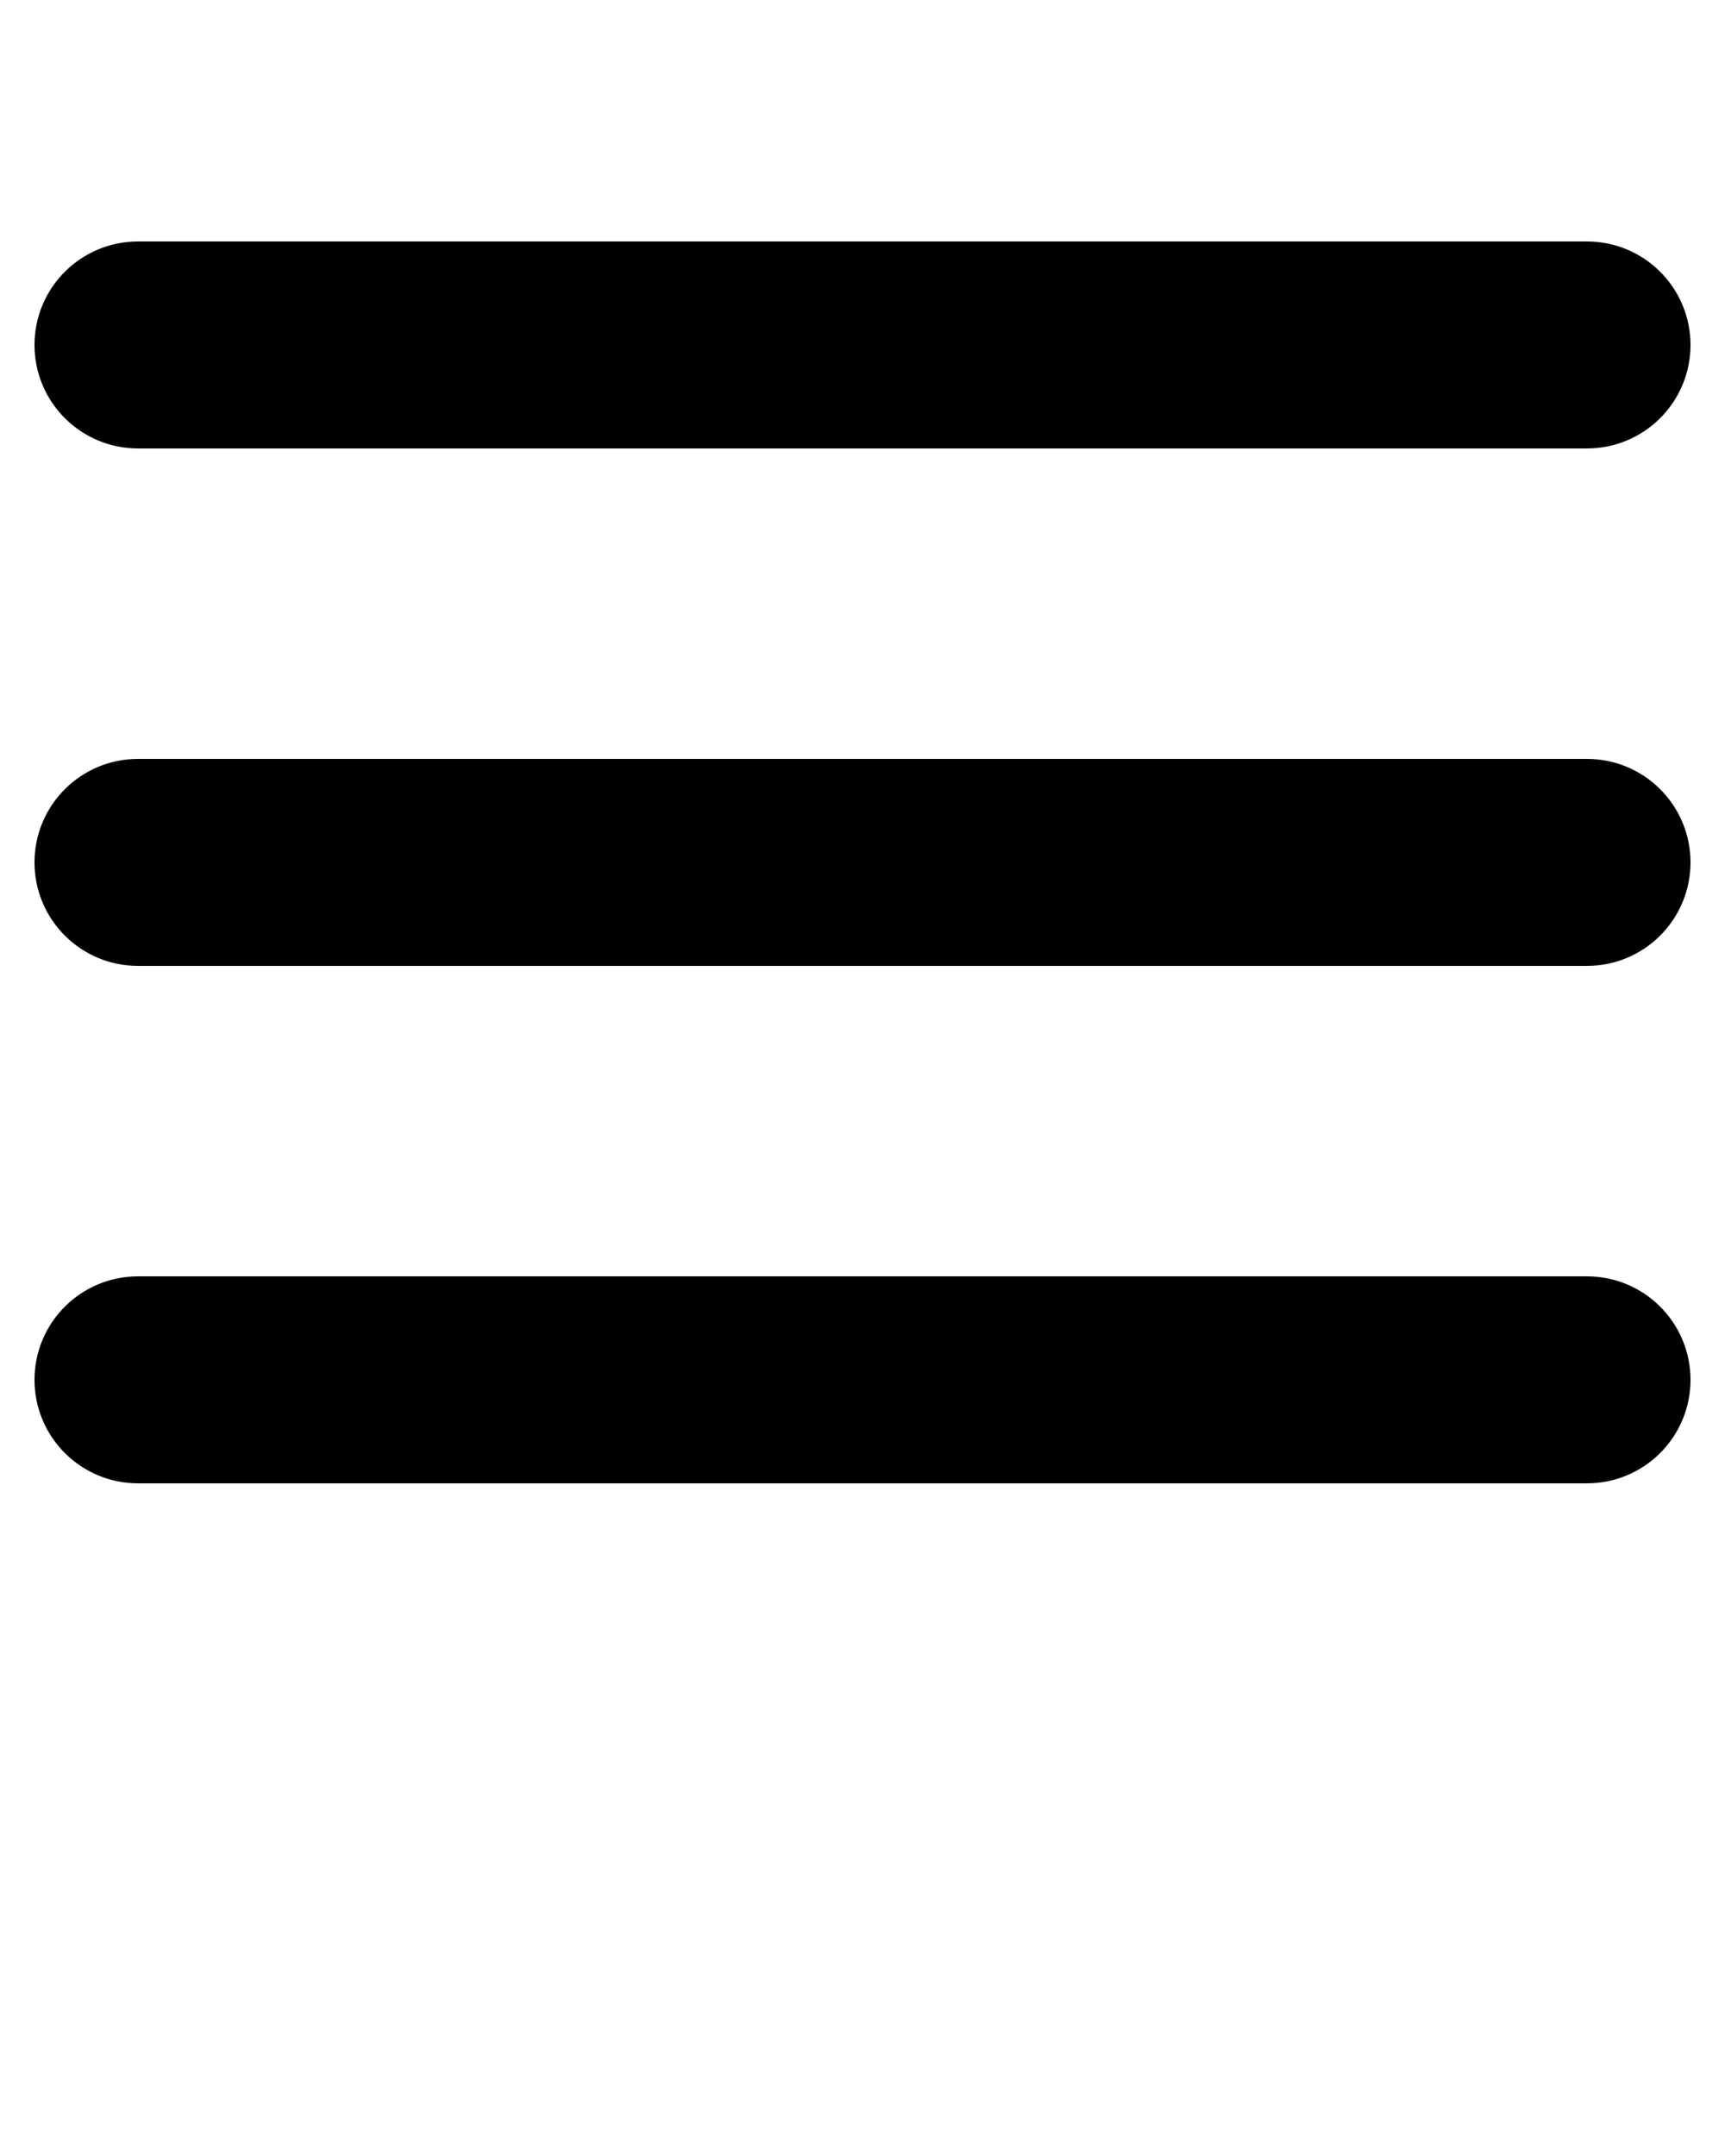 <svg xmlns="http://www.w3.org/2000/svg" viewBox="0 0 100 125" fill="none" x="0px" y="0px"><path d="M92 14H8C4.686 14 2 16.686 2 20C2 23.314 4.686 26 8 26H92C95.314 26 98 23.314 98 20C98 16.686 95.314 14 92 14Z" fill="black"/><path d="M92 44H8C4.686 44 2 46.686 2 50C2 53.314 4.686 56 8 56H92C95.314 56 98 53.314 98 50C98 46.686 95.314 44 92 44Z" fill="black"/><path d="M8 74H92C95.314 74 98 76.686 98 80C98 83.314 95.314 86 92 86H8C4.686 86 2 83.314 2 80C2 76.686 4.686 74 8 74Z" fill="black"/></svg>
